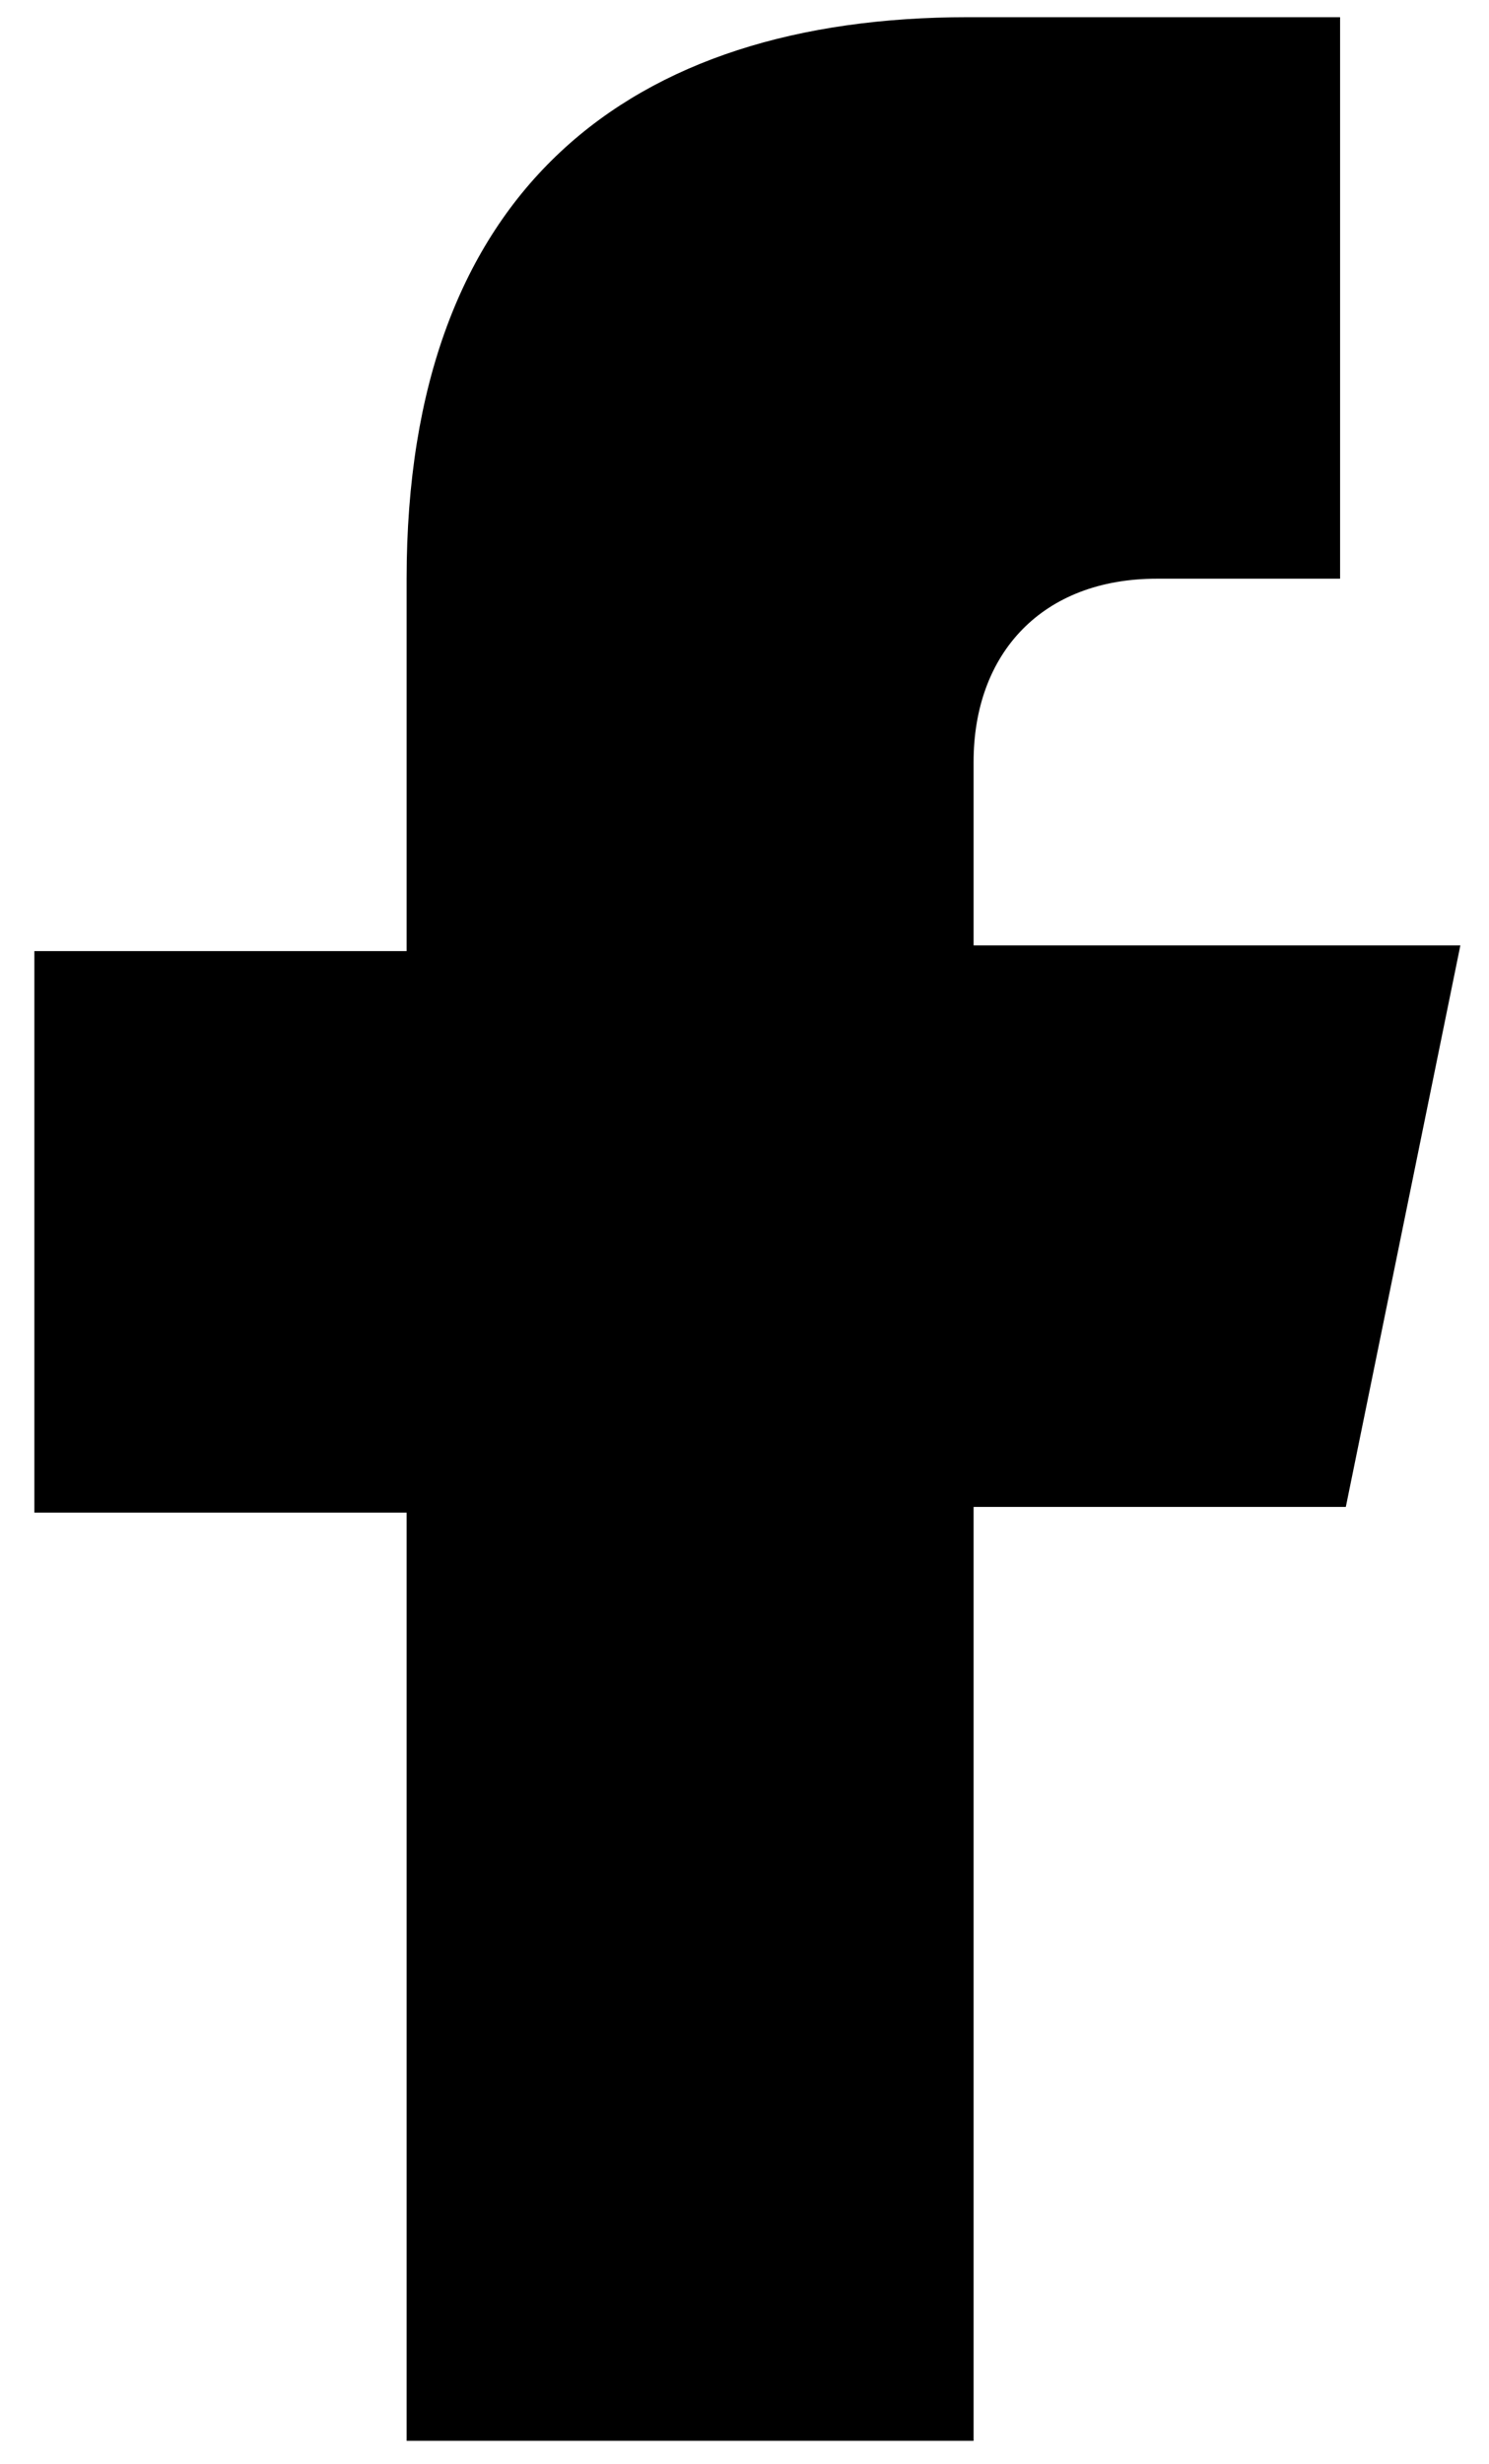 <?xml version="1.0" encoding="utf-8"?>
<!-- Generator: Adobe Illustrator 19.1.0, SVG Export Plug-In . SVG Version: 6.00 Build 0)  -->
<svg version="1.1" id="f_x5F_facebook" xmlns="http://www.w3.org/2000/svg" xmlns:xlink="http://www.w3.org/1999/xlink" x="0px"
	 y="0px" width="26px" height="43px" viewBox="-280 224 26 43" style="enable-background:new -280 224 26 43;" xml:space="preserve"
	>
<path d="M-272.9,266.6v-16.2h-6.5v-9.8h6.5v-6.5c0-6.8,3.9-9.8,9.8-9.8c2.9,0,5.9,0,6.5,0v9.8h-3.2c-2,0-3.2,1.3-3.2,3.2v3.2h8.5
	l-2,9.8h-6.5v16.3H-272.9z"/>
</svg>

